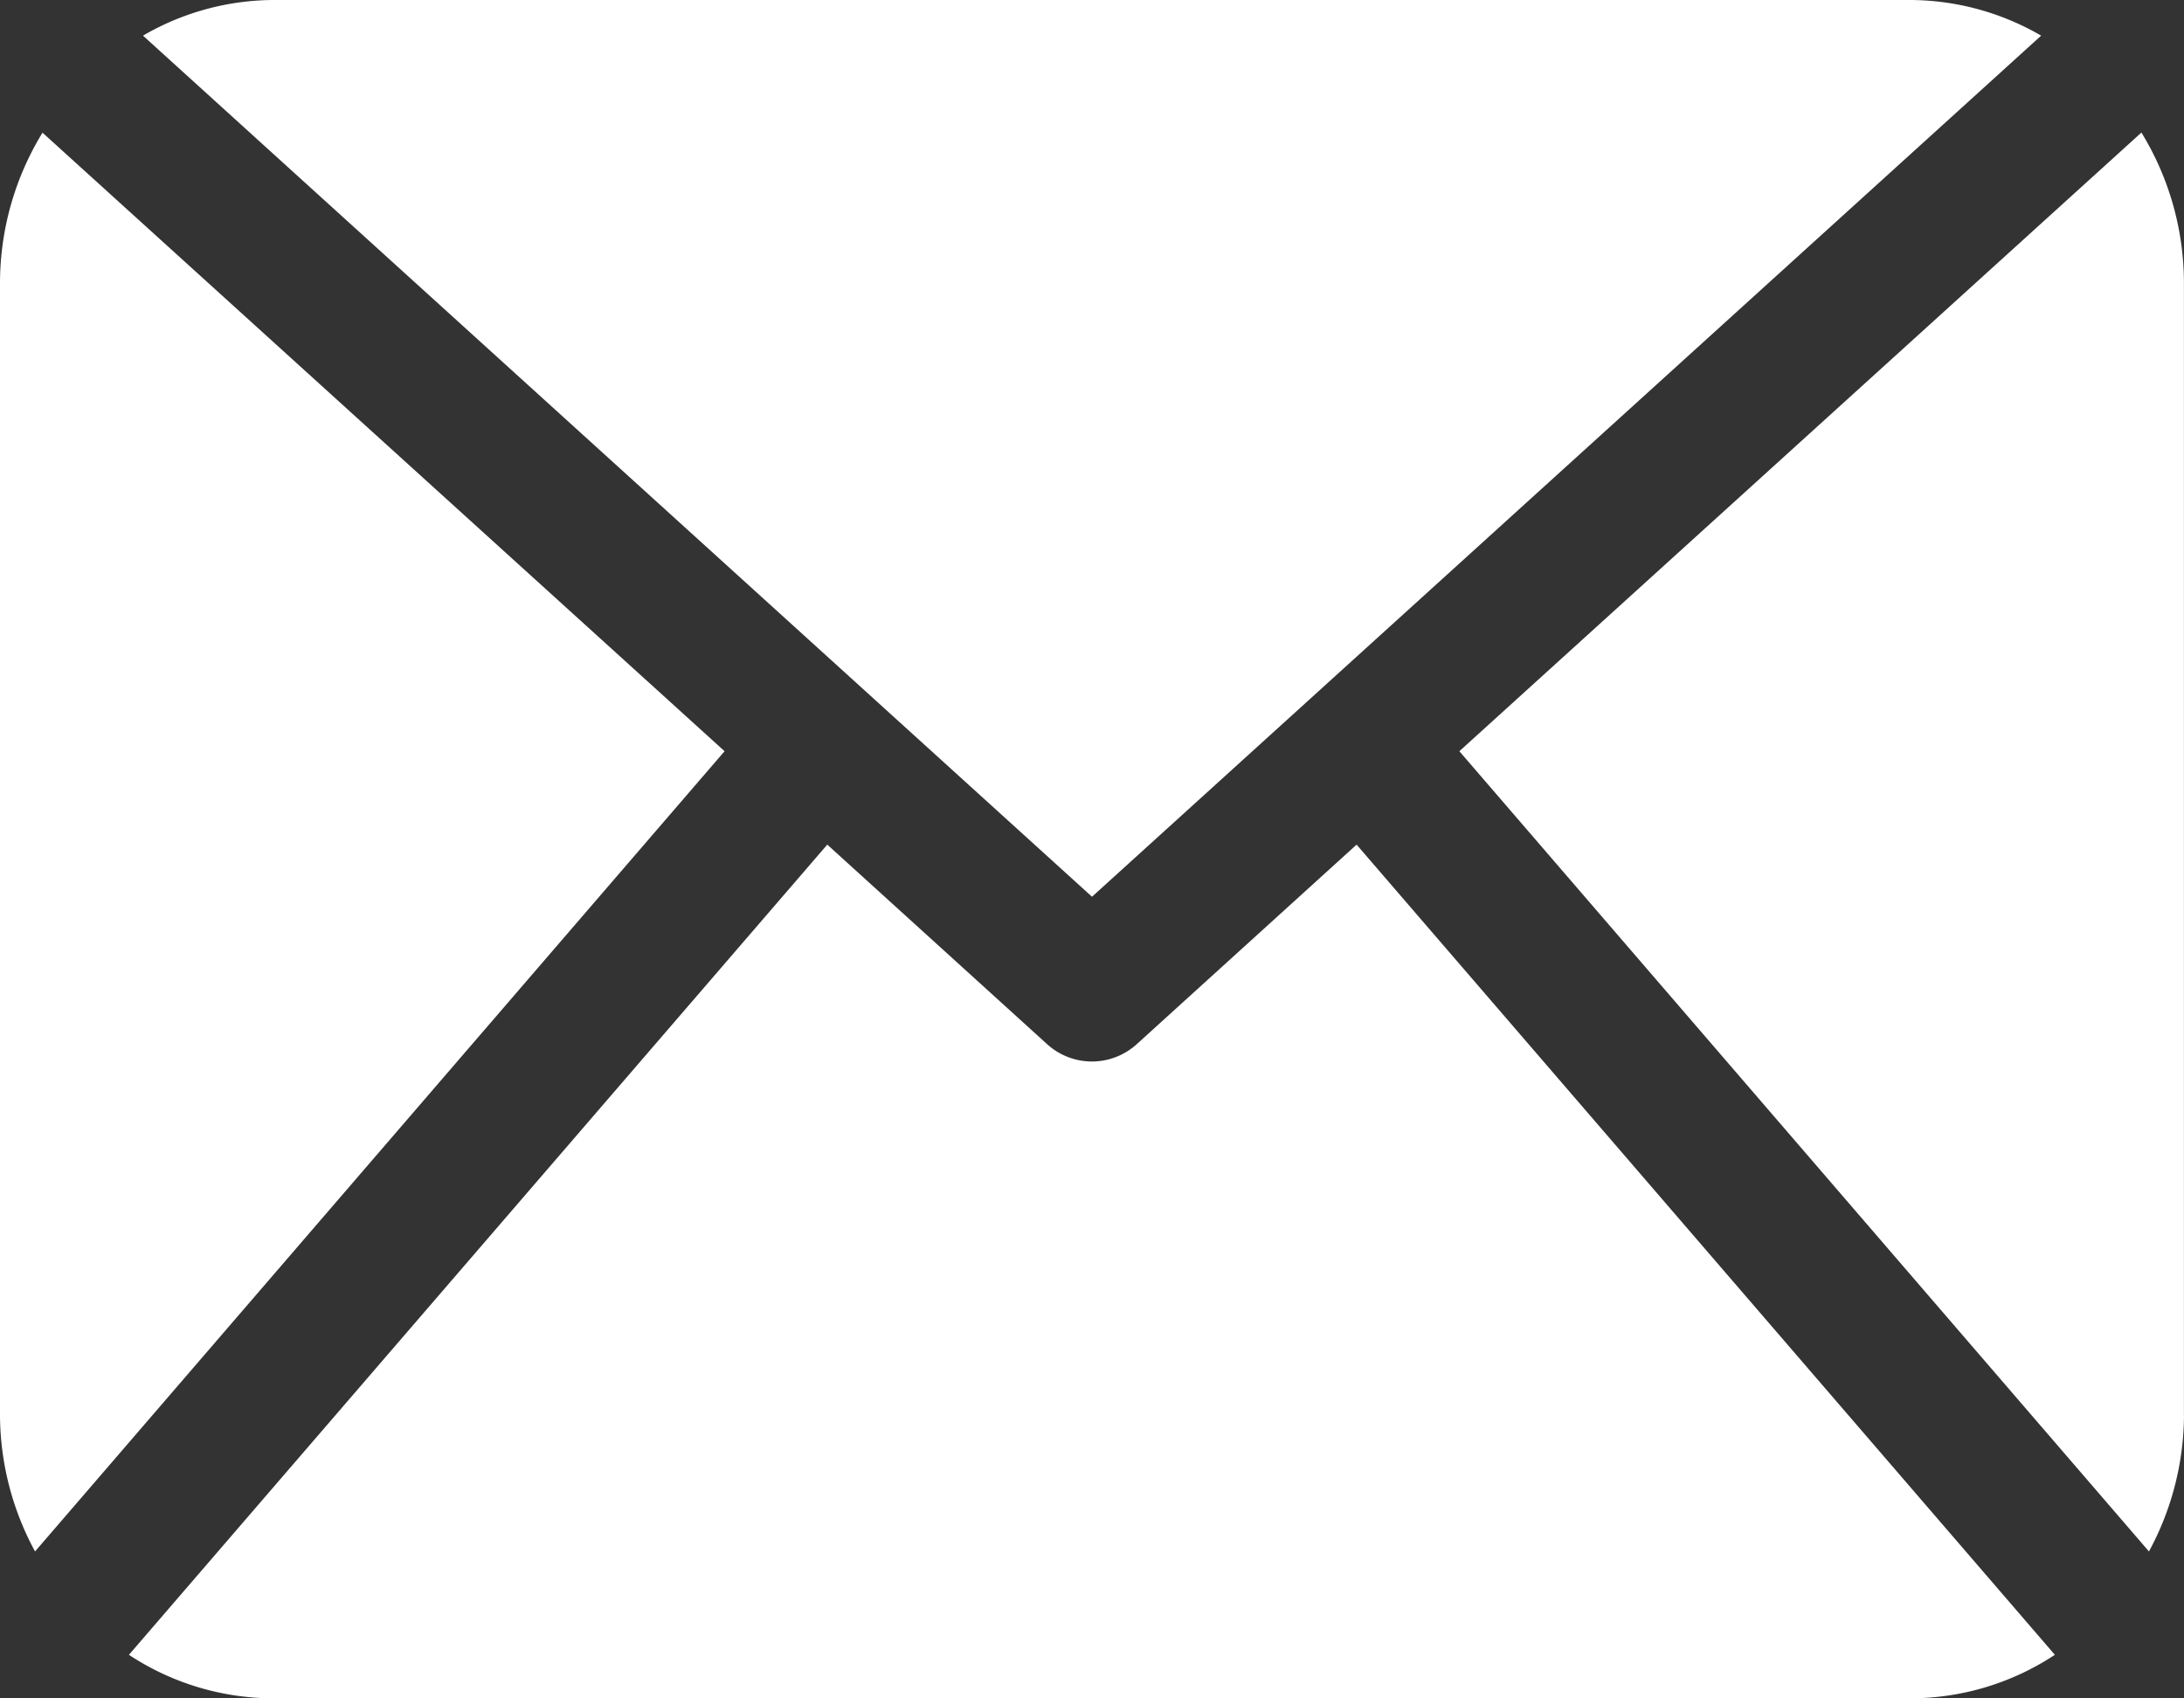 <svg xmlns="http://www.w3.org/2000/svg" width="32.472" height="25.256" viewBox="0 0 32.472 25.256">
  <rect x="0" y="0" width="32.472" height="25.256" fill="#333333" stroke="none"/>
  <path id="Фигура_7" data-name="Фигура 7" d="M890.472,2775.046a4.294,4.294,0,0,1-.521,2.025l-10.253-11.9,10.141-9.2a4.291,4.291,0,0,1,.632,2.236v16.837Zm-16.236-7.711,14.112-12.805a3.9,3.9,0,0,0-1.935-.53H862.059a3.886,3.886,0,0,0-1.933.53Zm3.934-.775-3.267,2.966a.991.991,0,0,1-1.336,0l-3.267-2.966-10.383,12.048a3.907,3.907,0,0,0,2.141.647h24.354a3.907,3.907,0,0,0,2.14-.647Zm-19.538-10.587a4.29,4.29,0,0,0-.632,2.236v16.837a4.28,4.28,0,0,0,.521,2.025l10.252-11.9Z" transform="translate(-858 -2754)" fill="#fff"/>
</svg>

